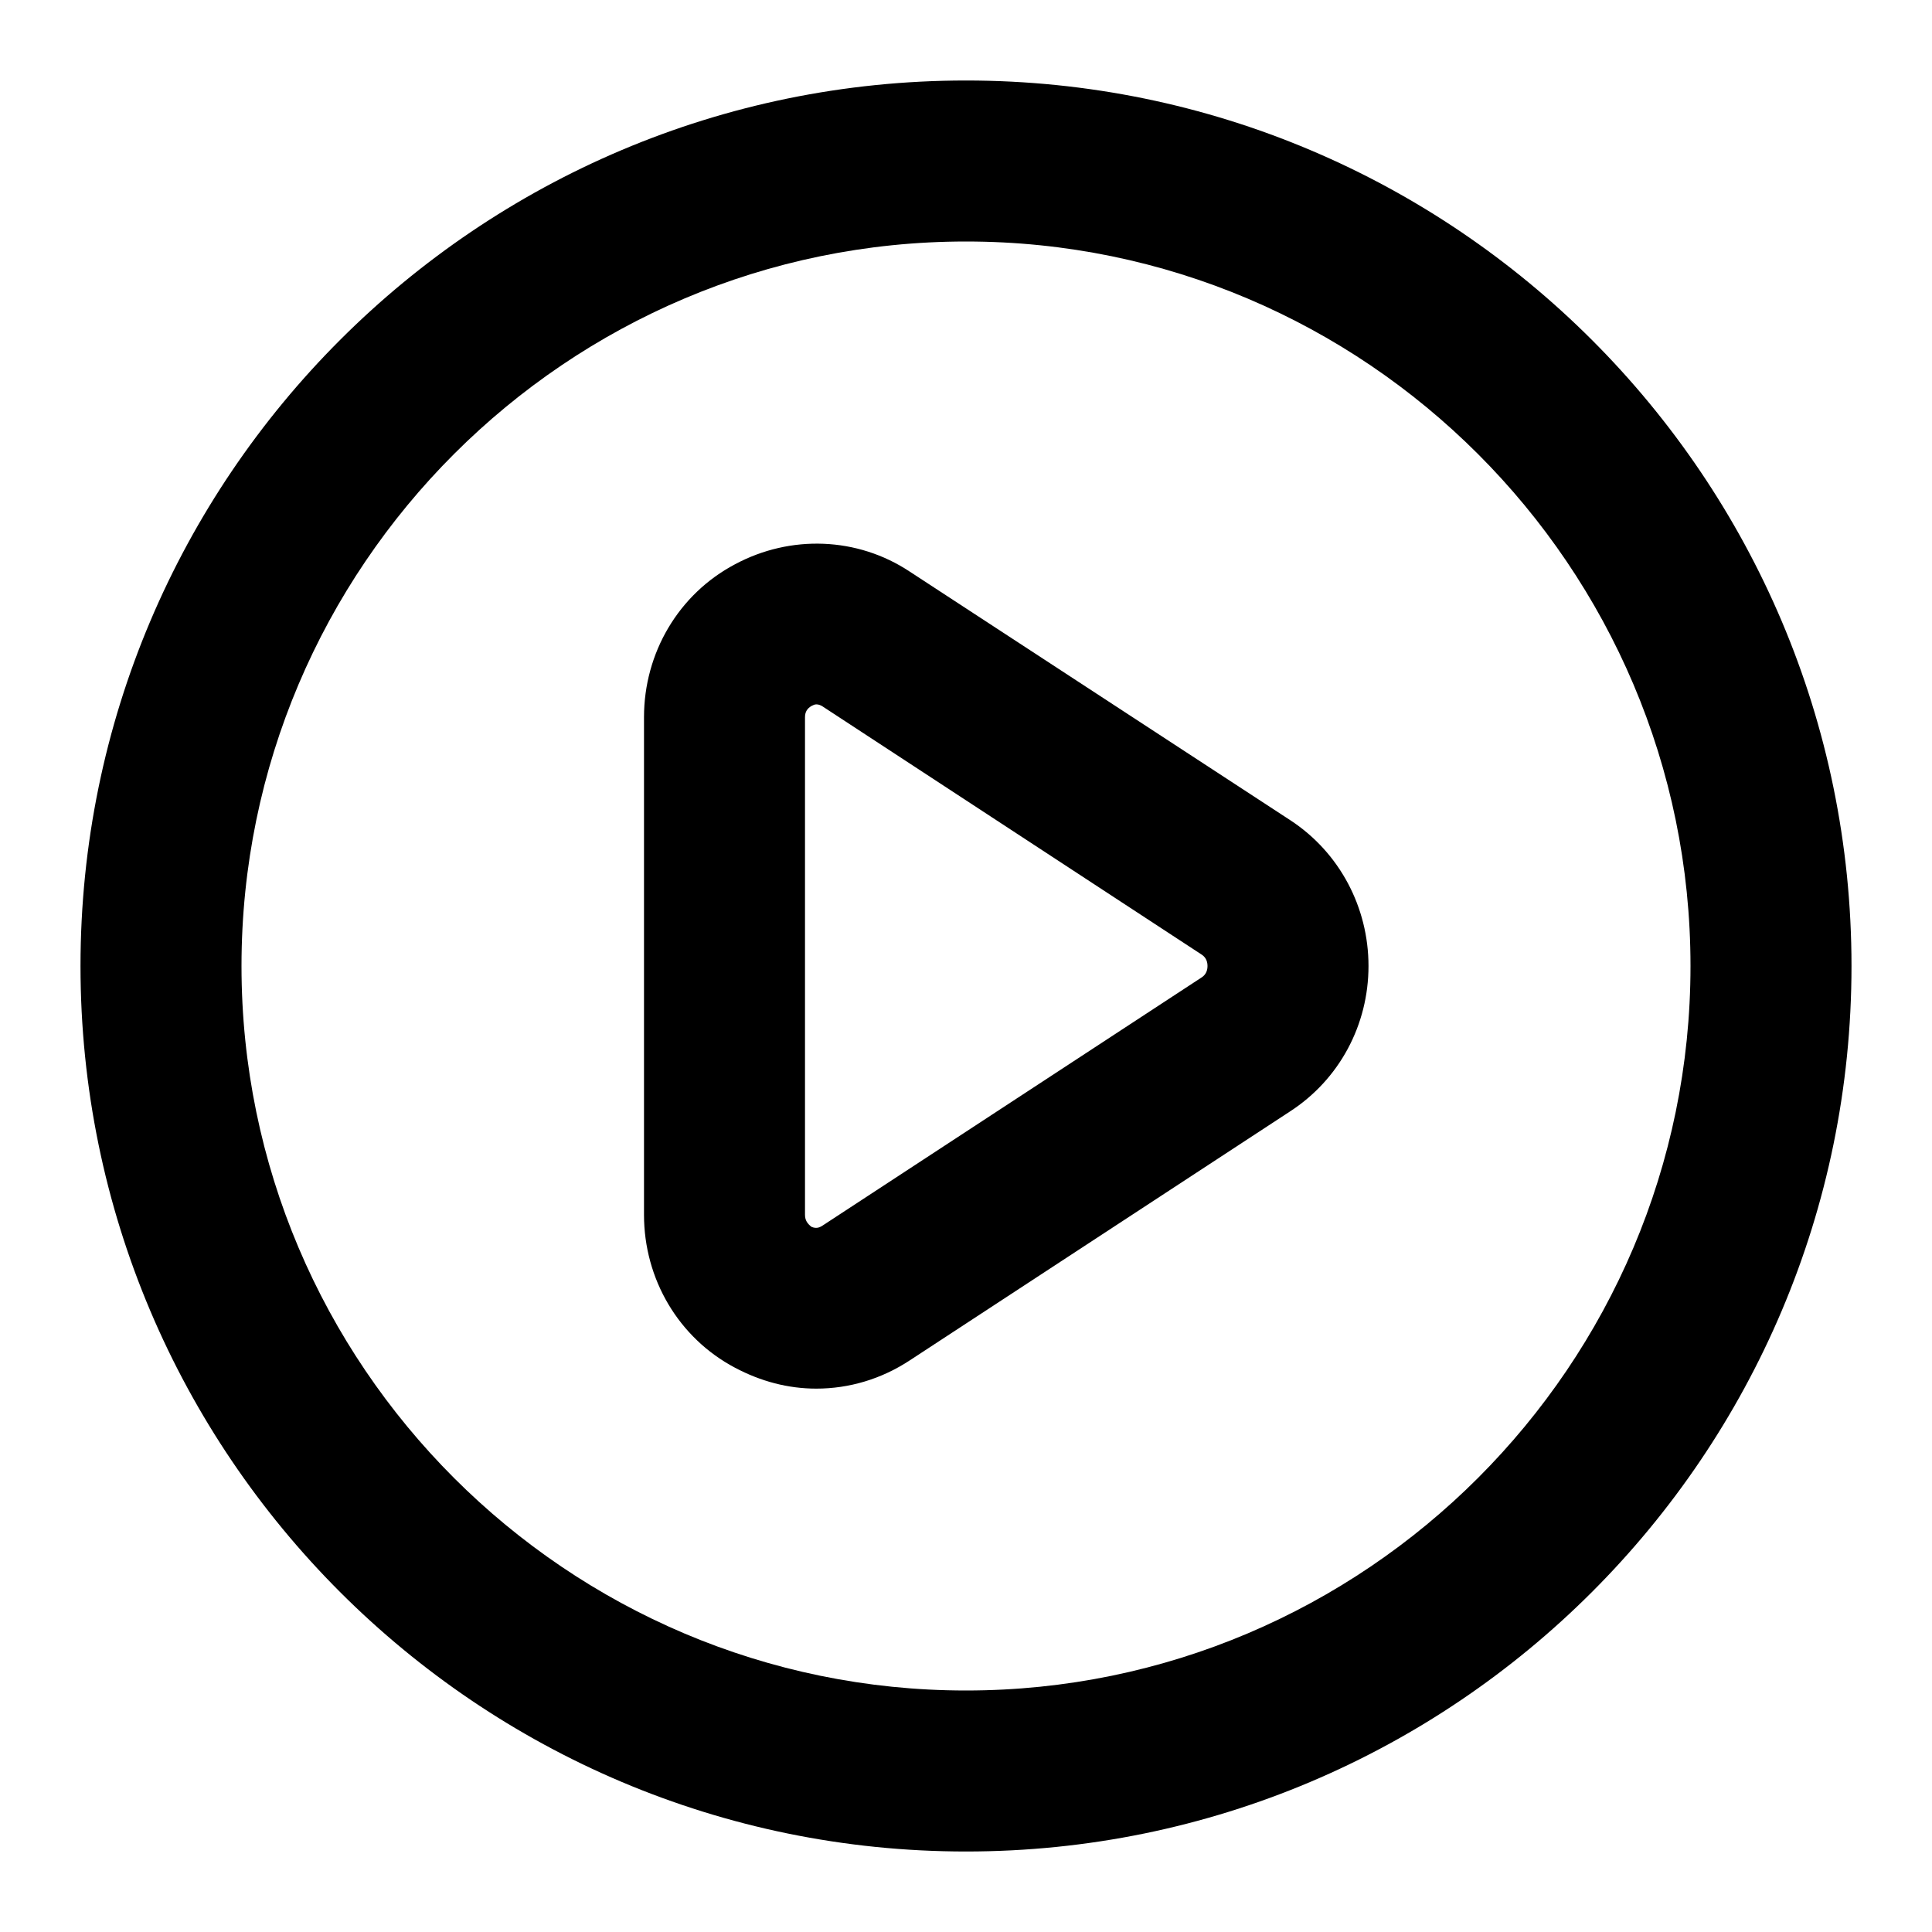 <svg width="24" height="24" viewBox="0 0 24 24" xmlns="http://www.w3.org/2000/svg">
<path d="M16.03 10.19L11.3 7.1C10.65 6.67 9.82 6.64 9.13 7.01C8.43 7.38 8 8.11 8 8.91V15.09C8 15.89 8.43 16.62 9.13 16.99C9.45 17.16 9.79 17.25 10.14 17.25C10.55 17.25 10.95 17.13 11.3 16.9L16.02 13.81C16.64 13.41 17 12.73 17 12C17 11.27 16.64 10.59 16.03 10.19ZM14.93 12.14L10.21 15.23C10.19 15.24 10.15 15.27 10.08 15.24C10.03 15.2 10 15.16 10 15.09V8.91C10 8.84 10.03 8.8 10.08 8.77C10.1 8.76 10.12 8.75 10.14 8.75C10.17 8.75 10.19 8.76 10.21 8.77L14.93 11.86C14.99 11.9 15 11.96 15 12C15 12.04 14.99 12.1 14.93 12.14Z"/>
<path d="M12 1C5.93 1 1 5.93 1 12C1 18.07 5.93 23 12 23C18.07 23 23 18.07 23 12C23 5.93 18.07 1 12 1ZM12 21C7.04 21 3 16.96 3 12C3 7.04 7.04 3 12 3C16.96 3 21 7.04 21 12C21 16.96 16.96 21 12 21Z"/>
</svg>